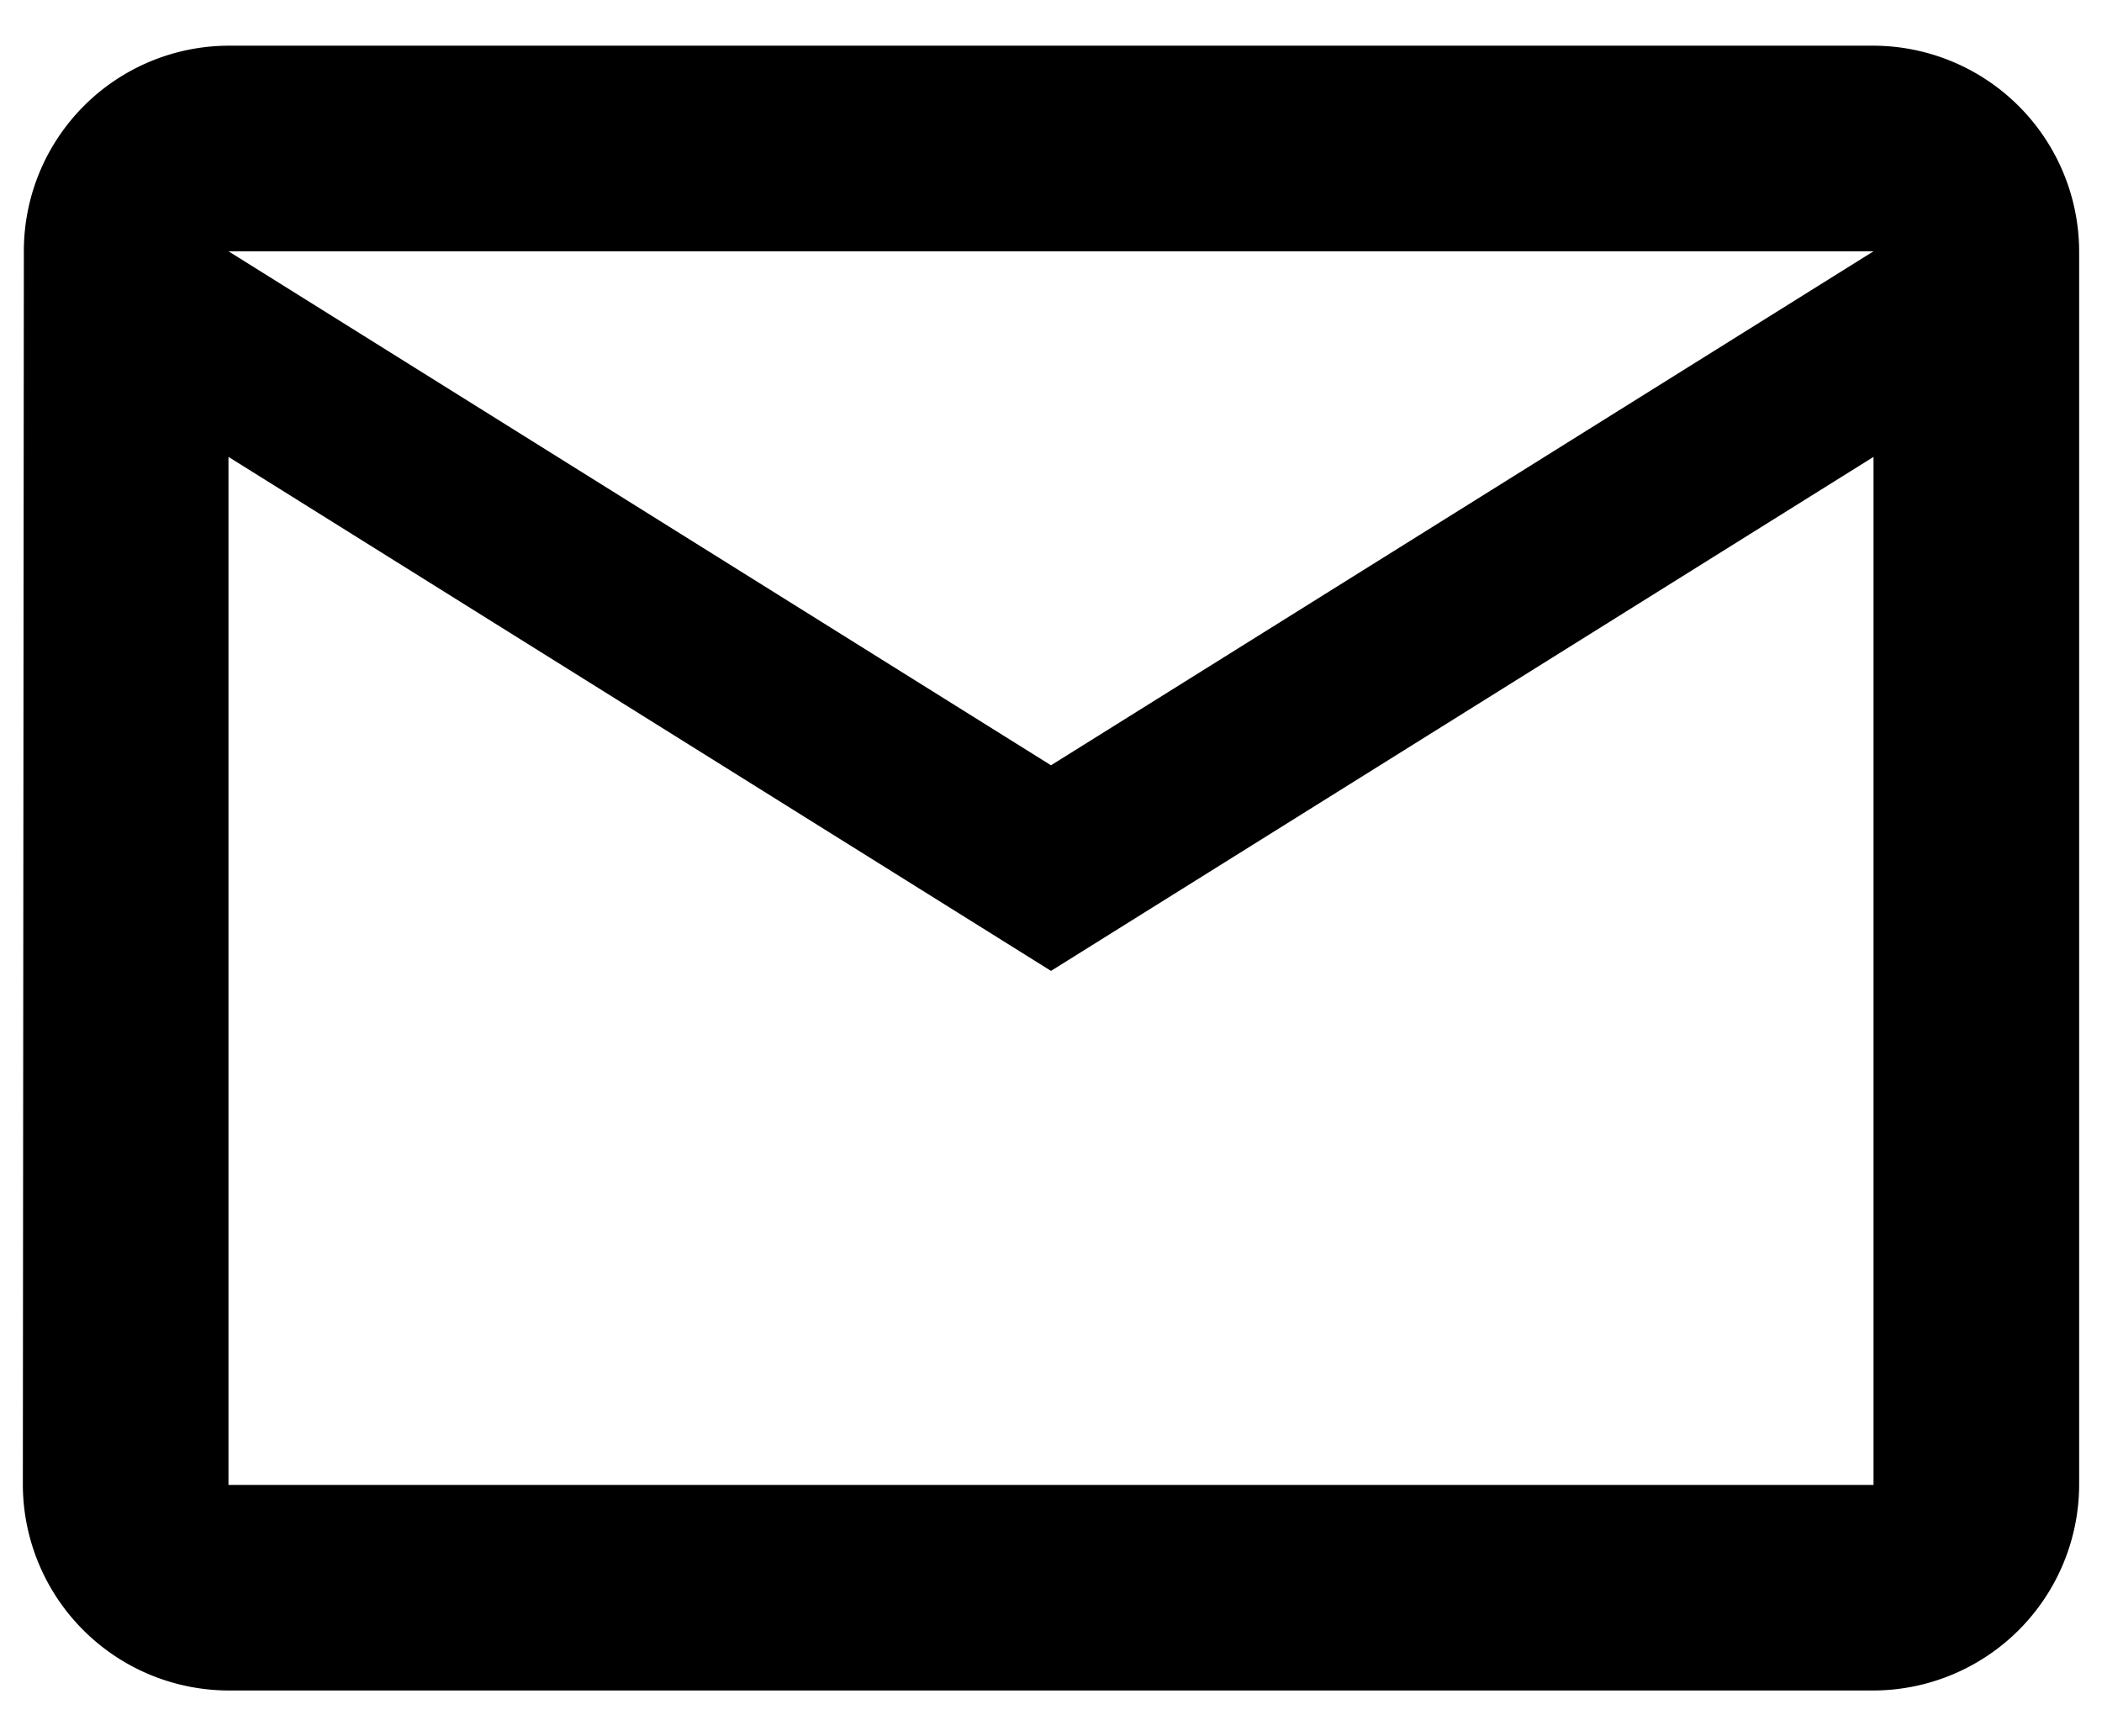 <svg width="23" height="19" fill="none" xmlns="http://www.w3.org/2000/svg"><path fill-rule="evenodd" clip-rule="evenodd" d="M20.5.5h-18A2.247 2.247 0 00.261 2.75L.25 16.25A2.257 2.257 0 002.5 18.5h18a2.257 2.257 0 002.25-2.25V2.75A2.257 2.257 0 0020.5.5zM2.5 5l9 5.625L20.5 5v11.25h-18V5zm0-2.25l9 5.625 9-5.625h-18z" fill="#000"/></svg>